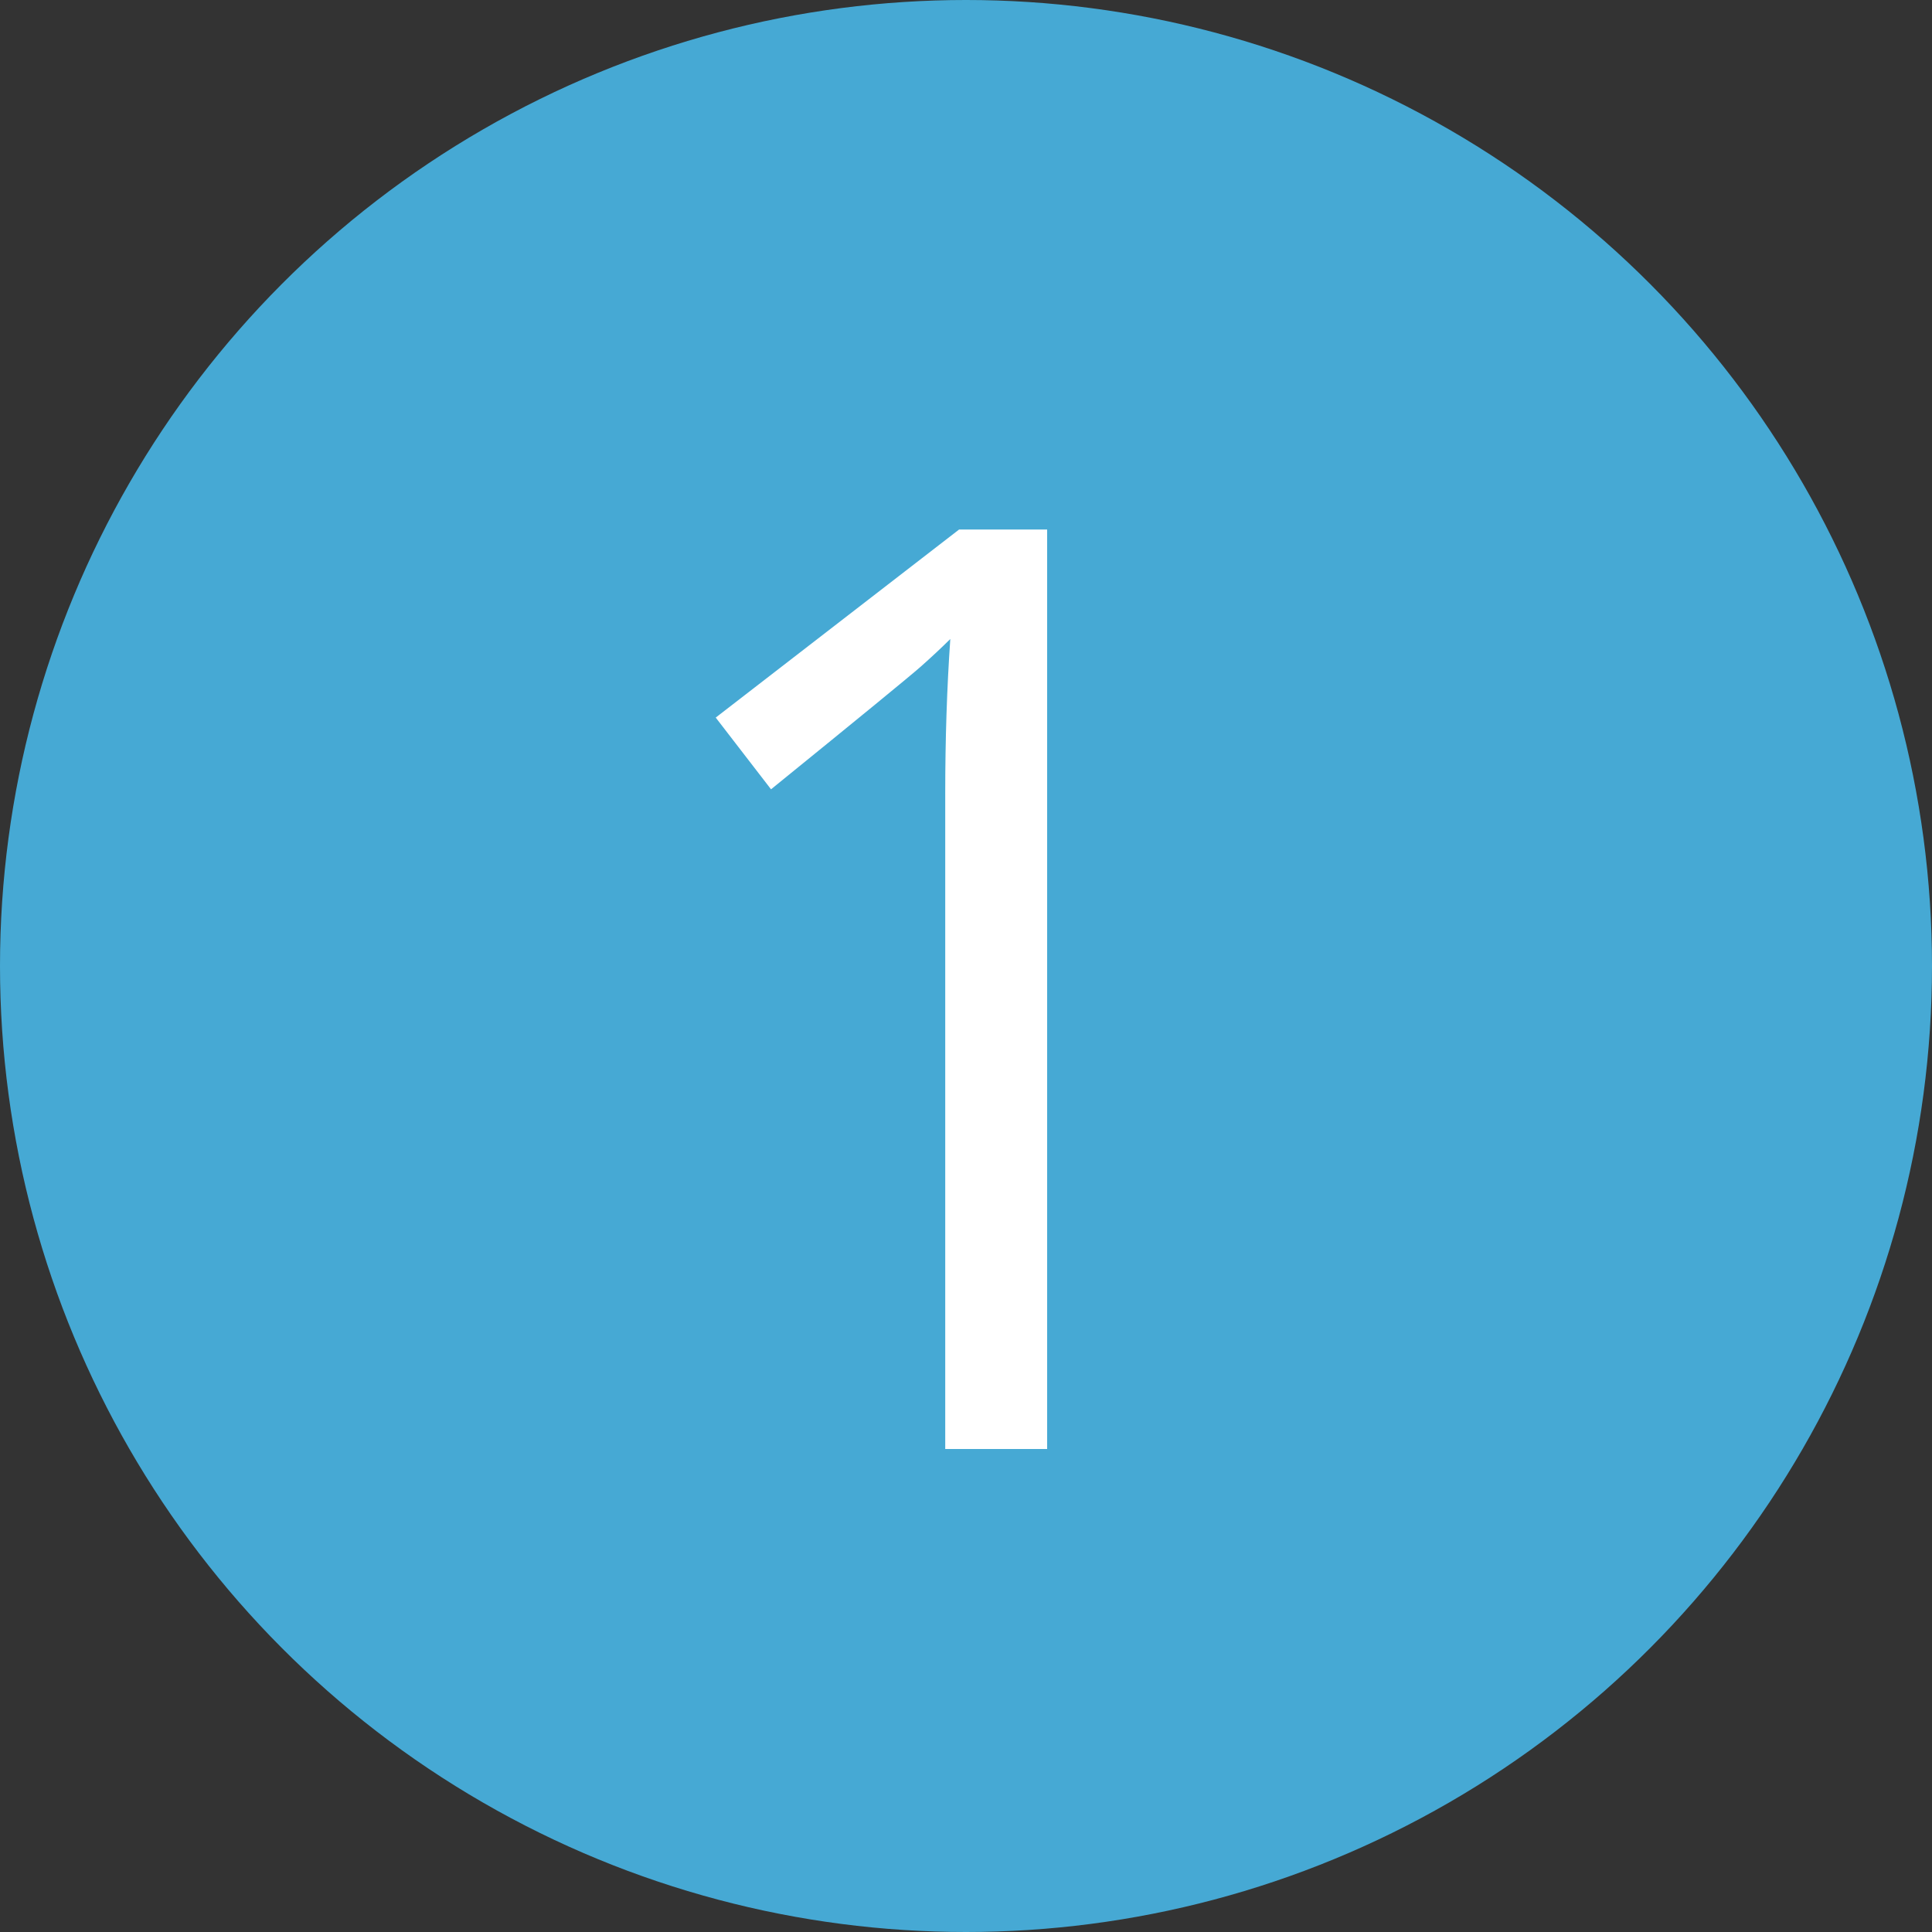 <svg width="24" height="24" viewBox="0 0 24 24" fill="none" xmlns="http://www.w3.org/2000/svg">
<rect x="0" y="0" width="24" height="24" fill="#333333" stroke="none"/>
<circle cx="12" cy="12" r="12" fill="#46A9D4"/>
<path d="M13.008 18H11.742V9.859C11.742 9.182 11.763 8.542 11.805 7.938C11.695 8.047 11.573 8.161 11.438 8.281C11.302 8.401 10.682 8.909 9.578 9.805L8.891 8.914L11.914 6.578H13.008V18Z" fill="white"/>
</svg>
